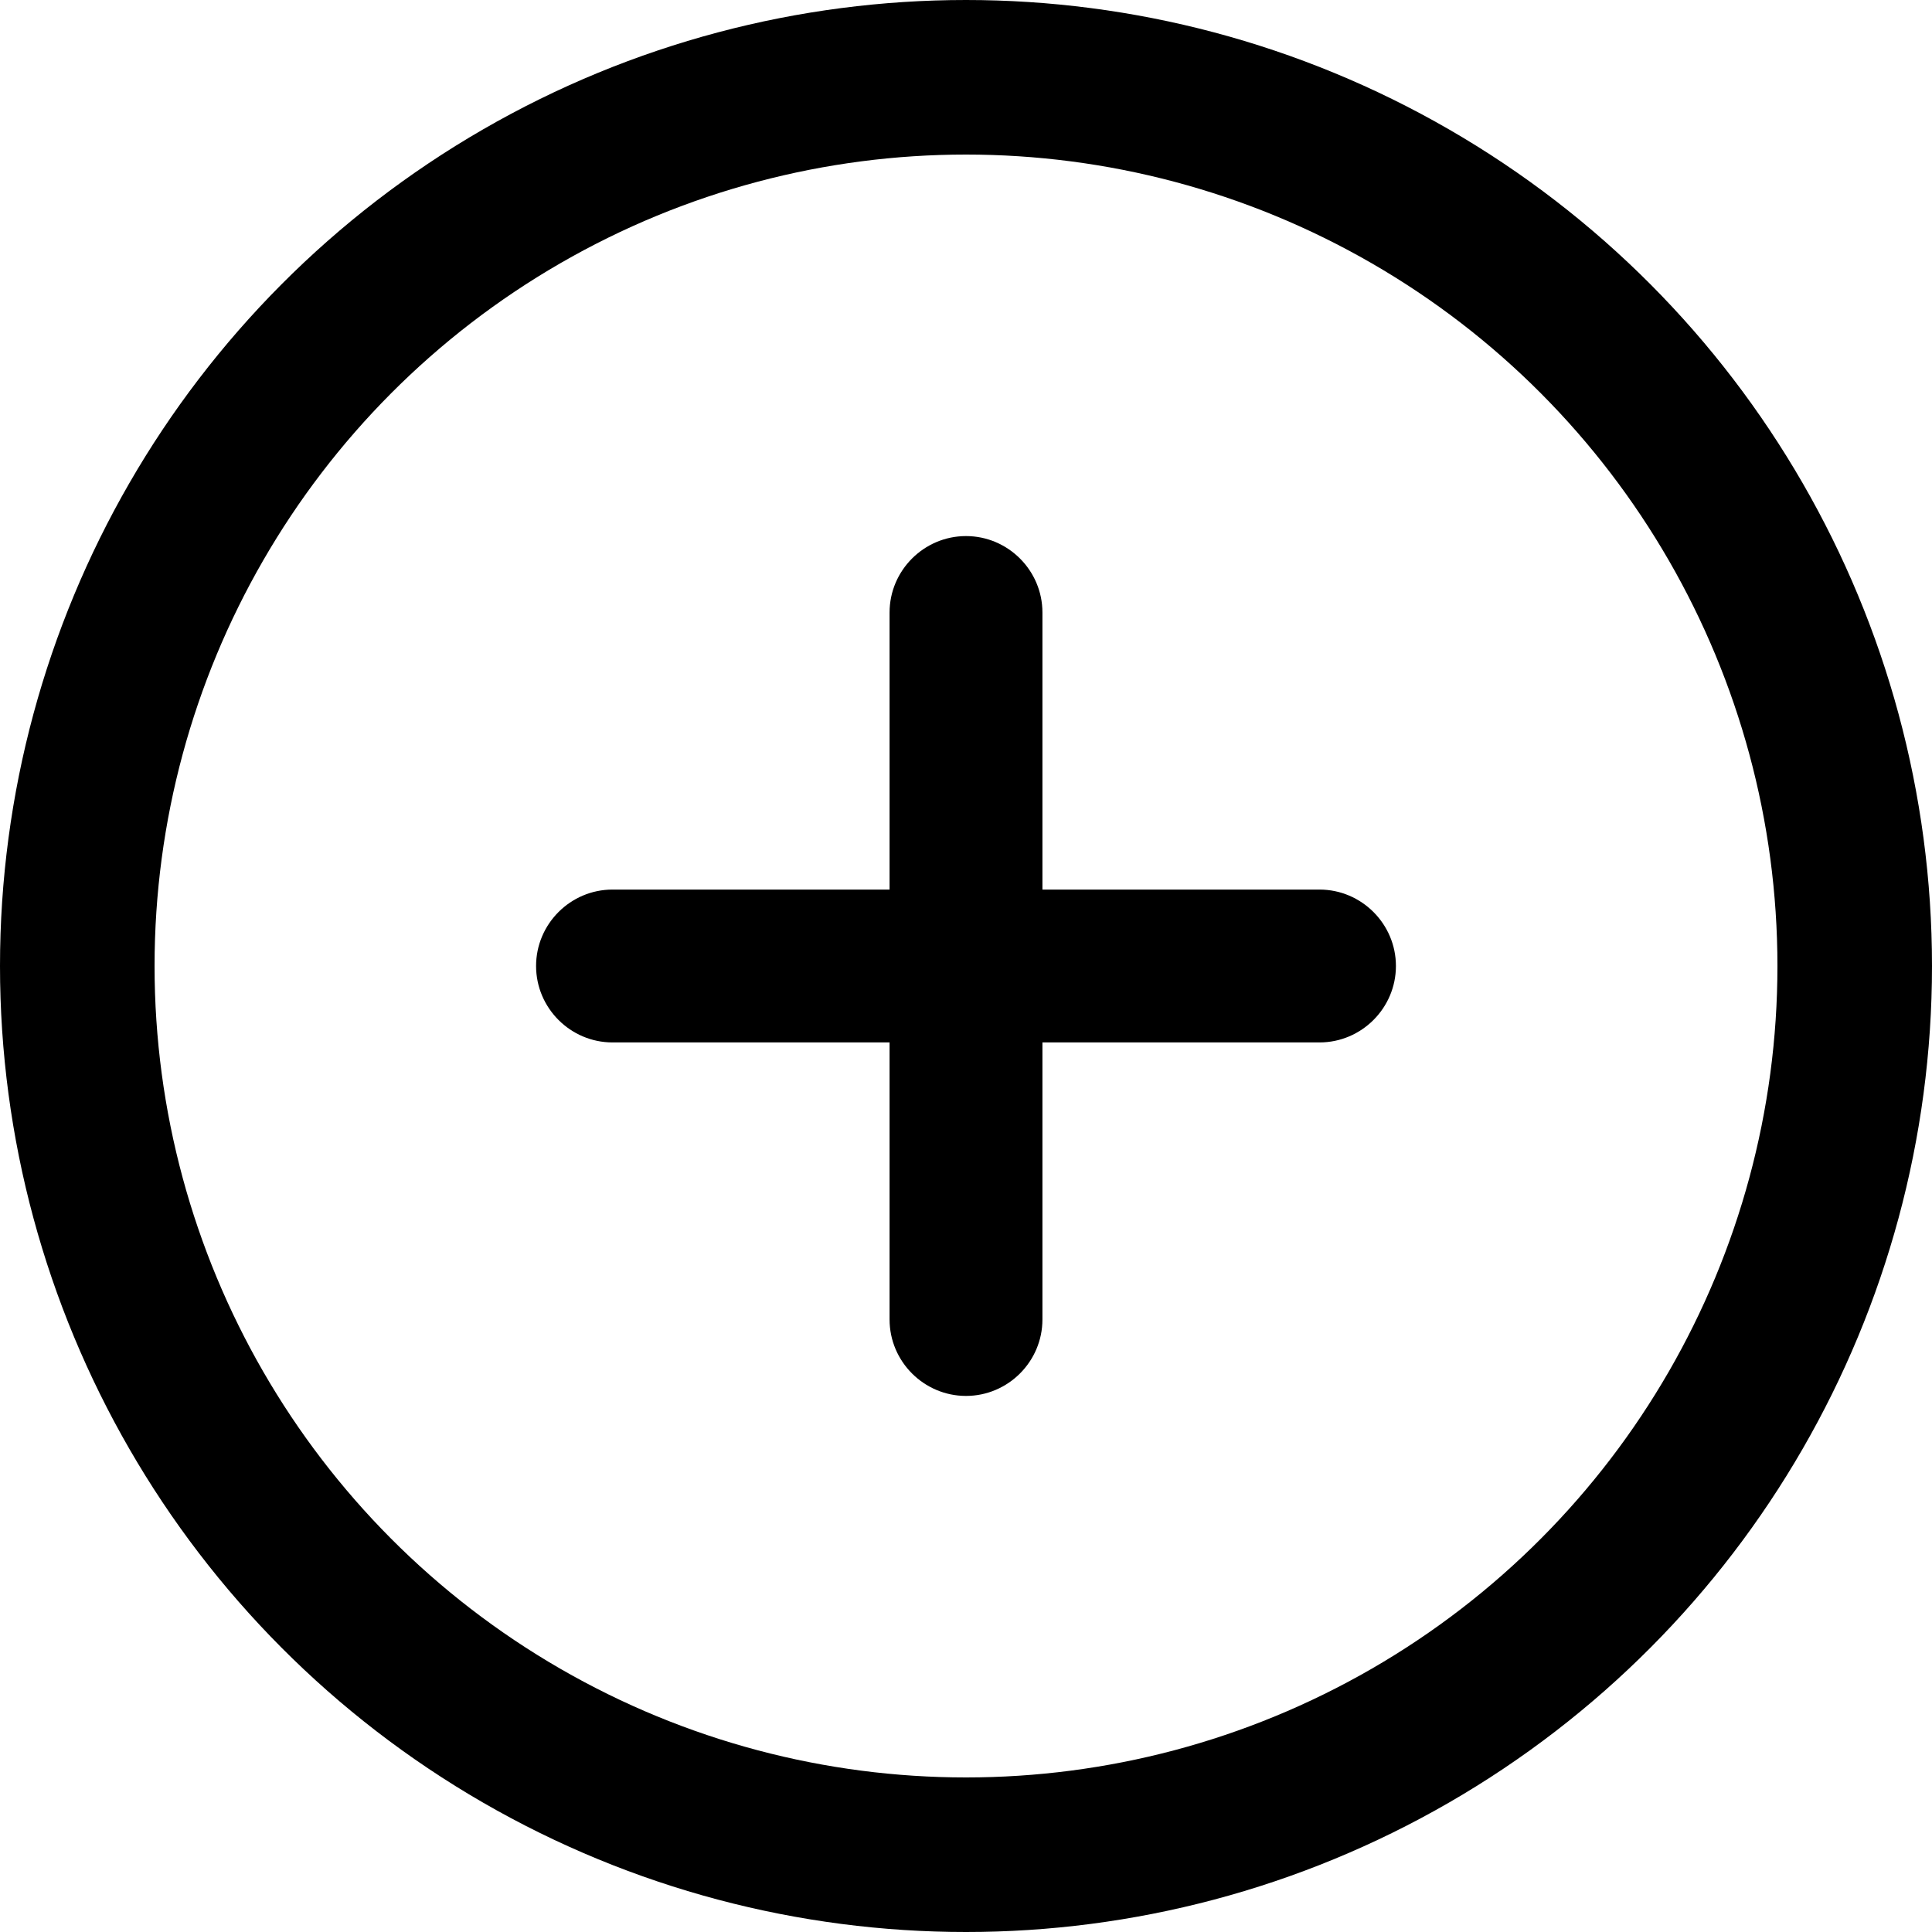 <?xml version="1.0" encoding="UTF-8" standalone="no"?>
<svg
   xmlns:dc="http://purl.org/dc/elements/1.1/"
   xmlns:cc="http://creativecommons.org/ns#"
   xmlns:rdf="http://www.w3.org/1999/02/22-rdf-syntax-ns#"
   xmlns:svg="http://www.w3.org/2000/svg"
   xmlns="http://www.w3.org/2000/svg"
   width="100"
   height="100"
   viewBox="0 0 100 100"
   id="svg4157"
   version="1.1">
  <defs
     id="defs4159" />
  <g
     id="layer1"
     transform="translate(0,2.2107222e-5)">
    <ellipse
       style="opacity:1;fill:none;fill-opacity:1;fill-rule:nonzero;stroke:#000000;stroke-width:8.0;stroke-linecap:round;stroke-linejoin:bevel;stroke-miterlimit:4;stroke-dasharray:none;stroke-dashoffset:0;stroke-opacity:1"
       id="path4705"
       cx="50"
       cy="50"
       rx="46"
       ry="46" />
  </g>
  <path
     id="path10331"
     d="m 53.956,46.044 -2e-6,-14.341 c 0,-2.176 -1.78,-3.956 -3.956,-3.956 -2.176,0 -3.956,1.78 -3.956,3.956 l 2e-6,14.341 -14.341,-2e-6 c -2.176,0 -3.956,1.78 -3.956,3.956 0,2.176 1.78,3.956 3.956,3.956 l 14.341,10e-7 0,14.341 c 0,2.176 1.78,3.956 3.956,3.956 2.176,0 3.956,-1.78 3.956,-3.956 l 0,-14.341 14.341,0 c 2.176,0 3.956,-1.78 3.956,-3.956 0,-2.176 -1.78,-3.956 -3.956,-3.956 l -14.341,0 z" />
</svg>
